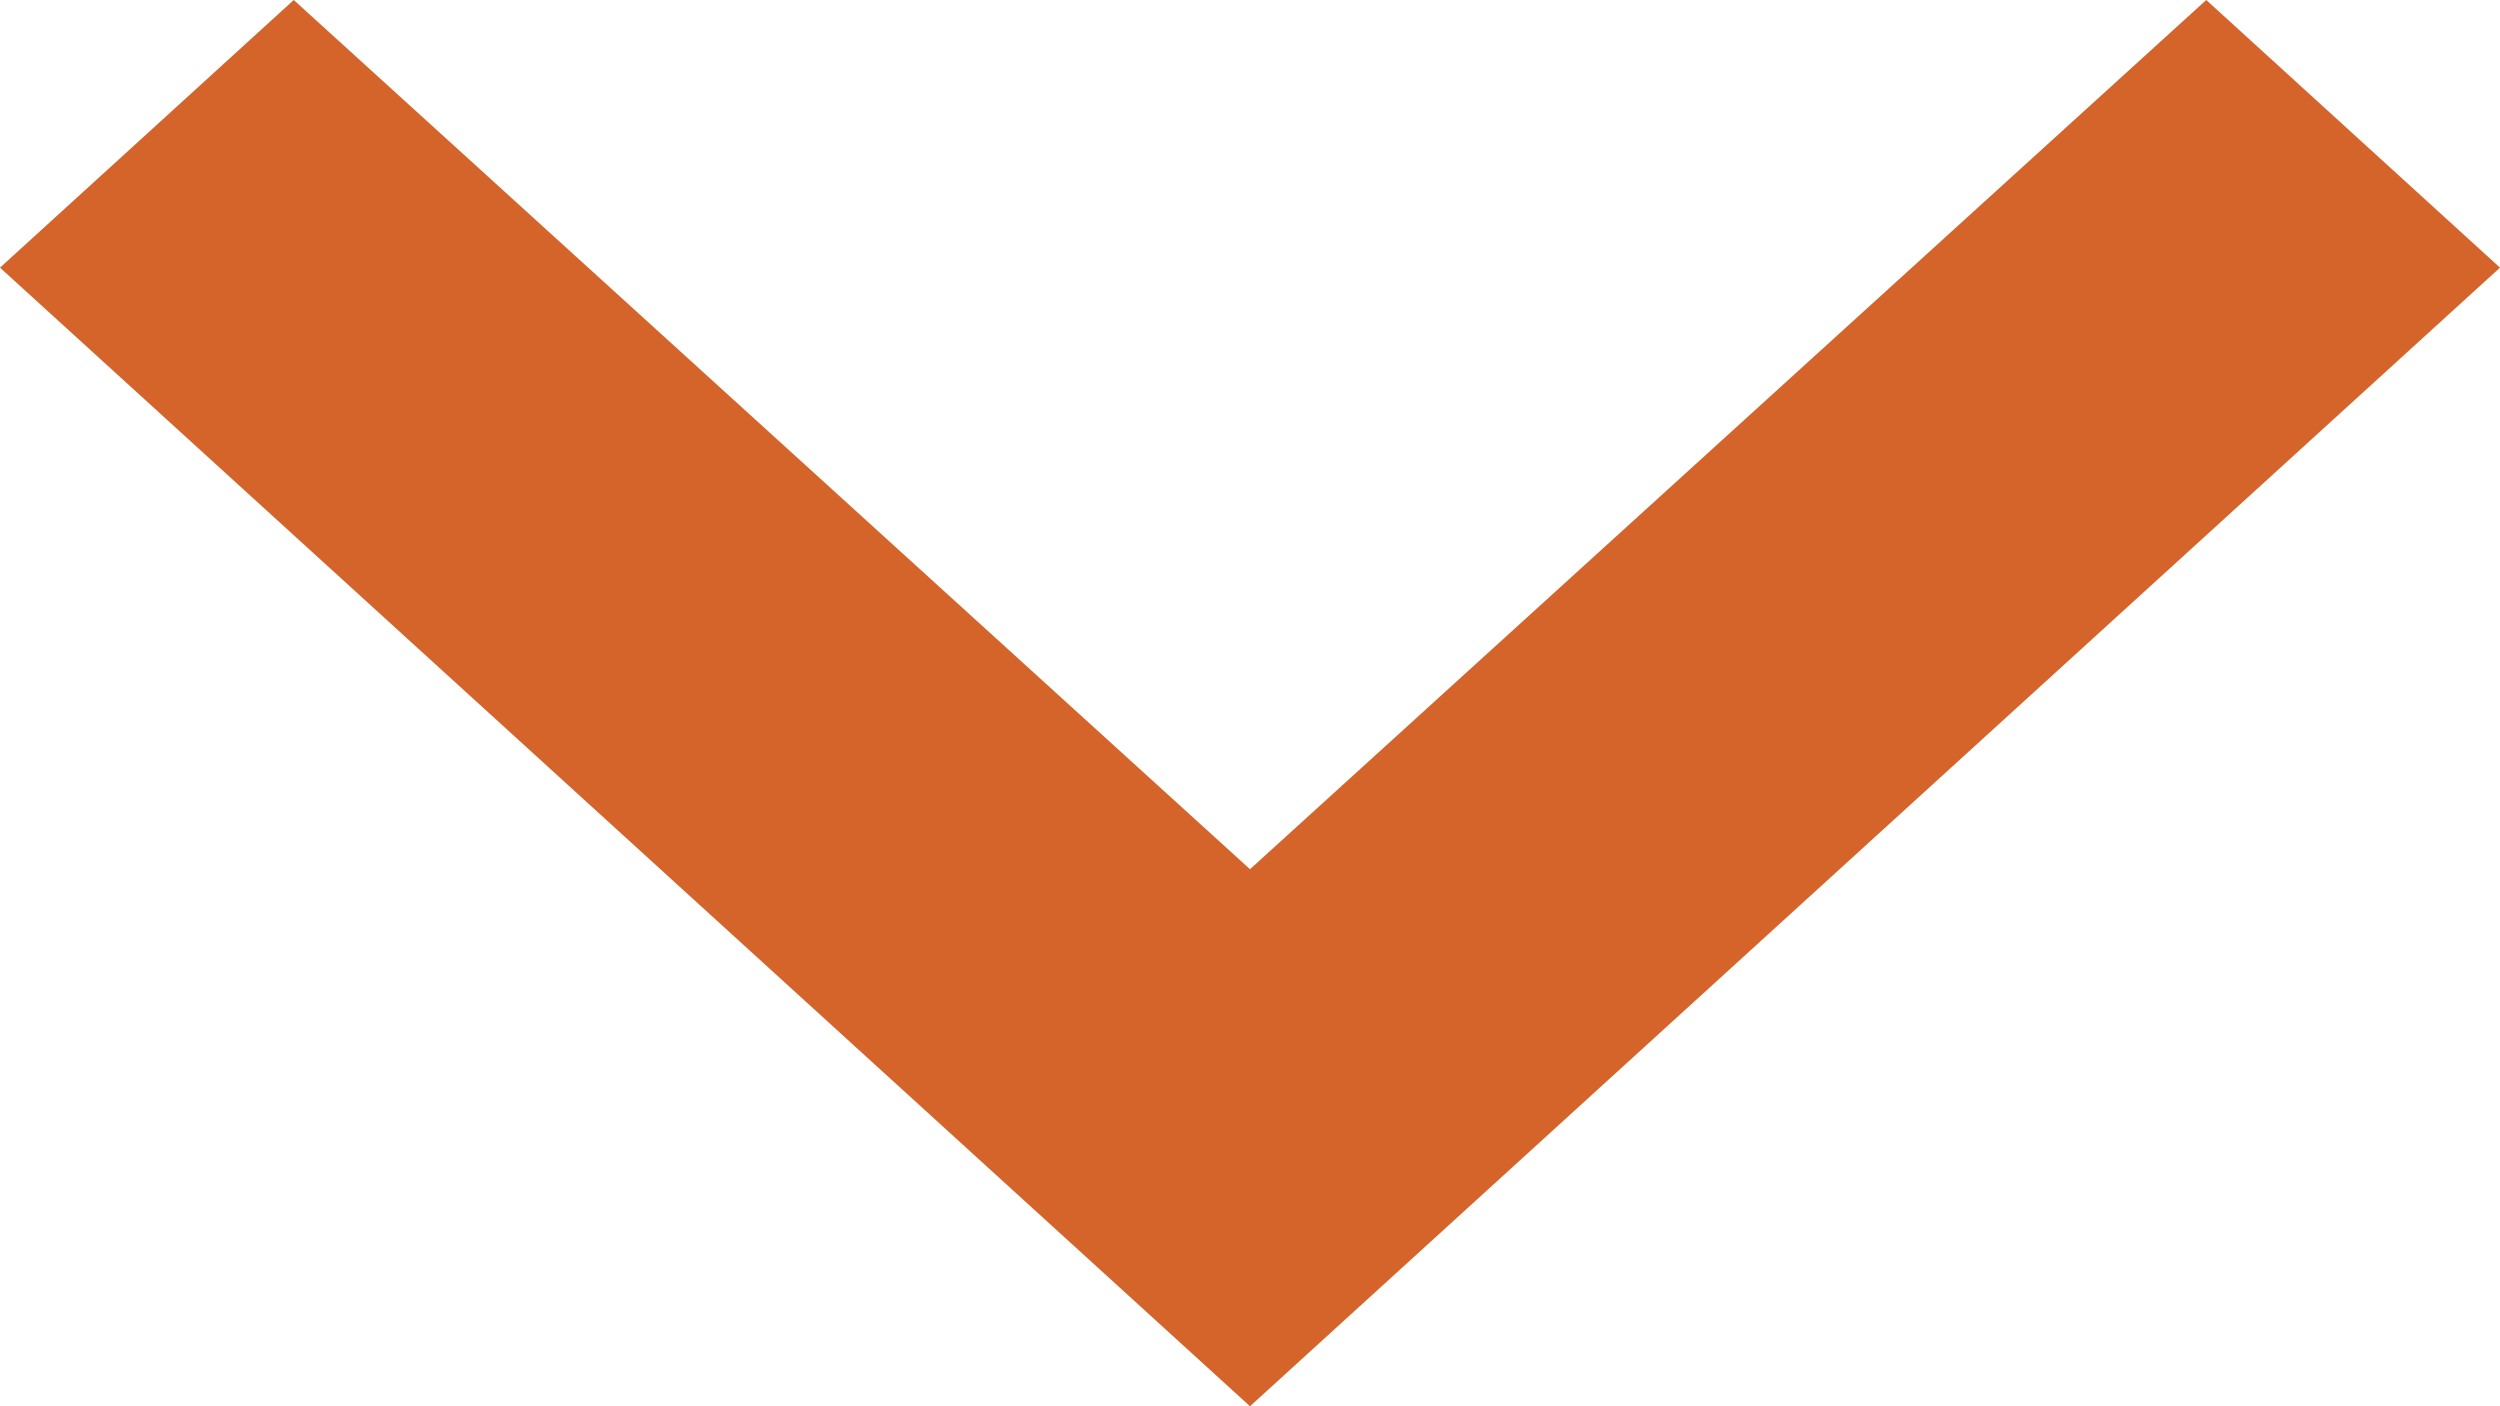 <svg width="16" height="9" viewBox="0 0 16 9" fill="none" xmlns="http://www.w3.org/2000/svg">
<path d="M1.88 -1.68379e-07L8 5.563L14.12 -2.24188e-08L16 1.713L8 9L8.6902e-08 1.713L1.88 -1.68379e-07Z" fill="#D5642A"/>
</svg>
